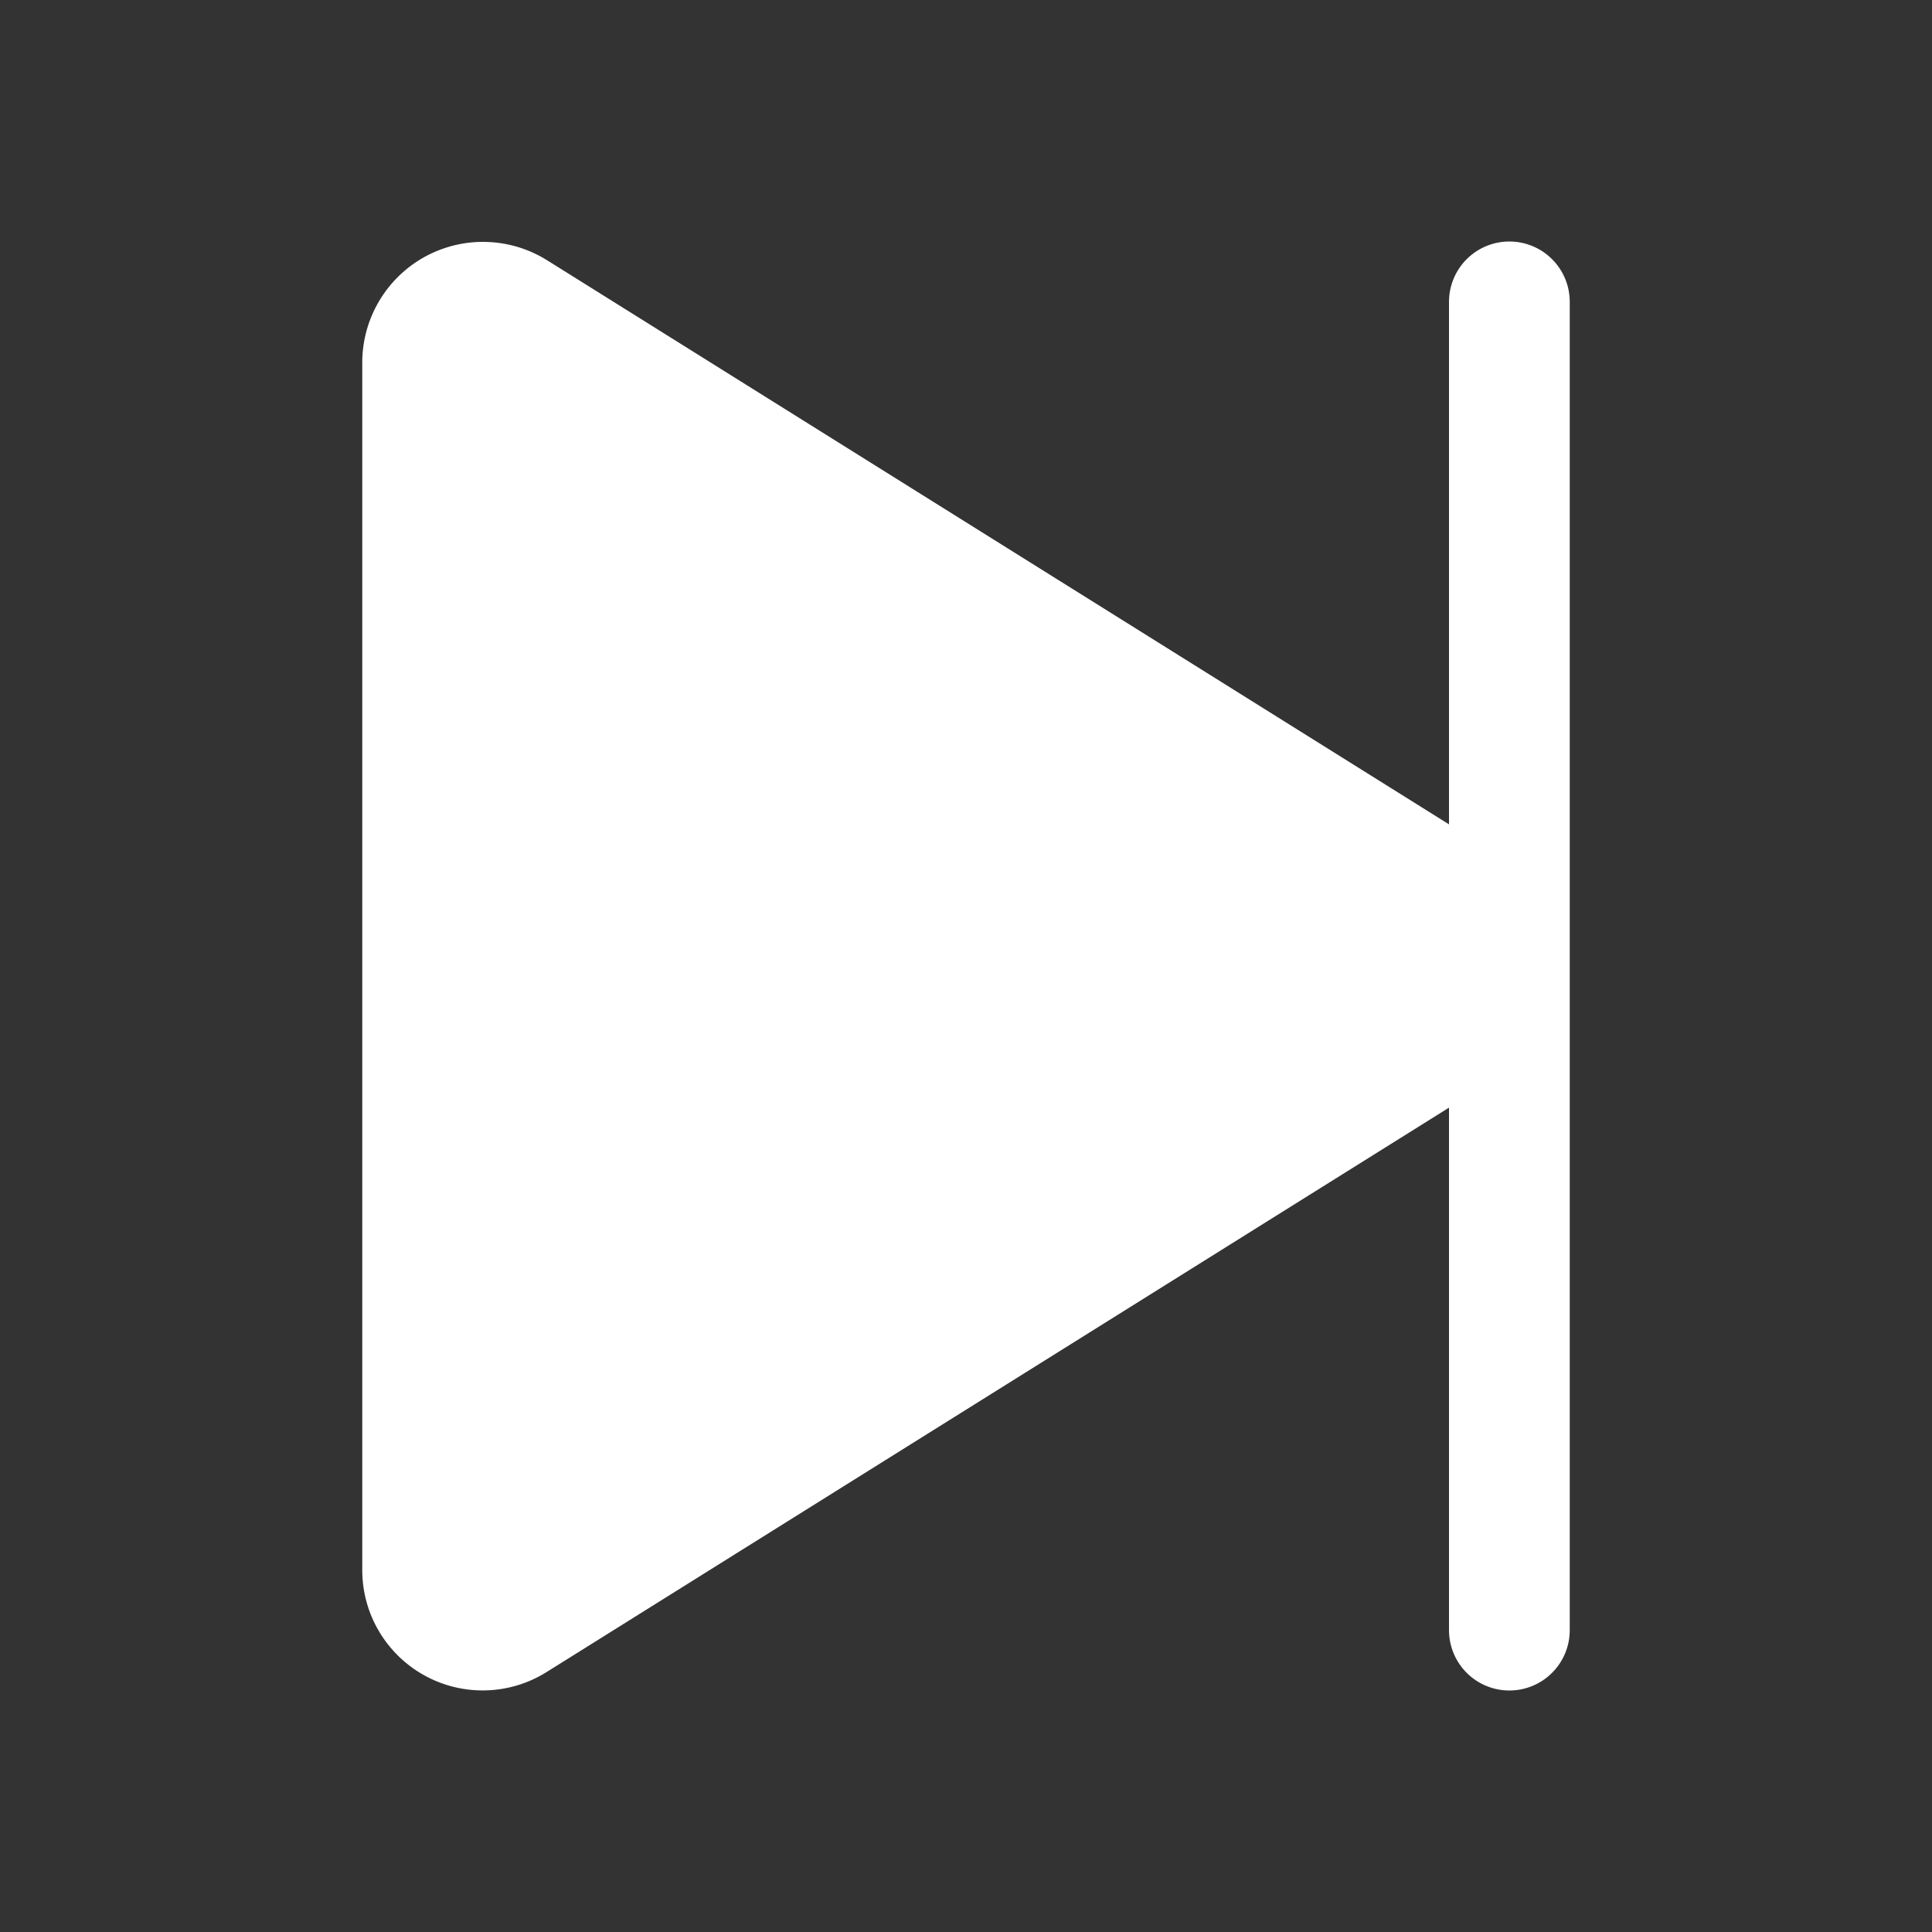 <svg width="32" height="32" viewBox="0 0 32 32" fill="none" xmlns="http://www.w3.org/2000/svg">
<rect x="0" y="0" width="32" height="32" fill="#333333" stroke="none"/>
<path d="M6 26.015L6 5.985C6.004 5.63 6.102 5.283 6.284 4.979C6.466 4.675 6.726 4.424 7.036 4.253C7.347 4.083 7.698 3.997 8.052 4.007C8.407 4.016 8.752 4.119 9.054 4.306L24 13.654L24 5C24 4.735 24.105 4.48 24.293 4.293C24.48 4.105 24.735 4 25 4C25.265 4 25.52 4.105 25.707 4.293C25.895 4.48 26 4.735 26 5L26 27C26 27.265 25.895 27.52 25.707 27.707C25.52 27.895 25.265 28 25 28C24.735 28 24.48 27.895 24.293 27.707C24.105 27.52 24 27.265 24 27V18.346L9.054 27.694C8.753 27.883 8.407 27.988 8.051 27.998C7.696 28.008 7.345 27.924 7.033 27.752C6.722 27.581 6.462 27.33 6.28 27.024C6.098 26.719 6.002 26.37 6 26.015Z" fill="white"/>
</svg>
